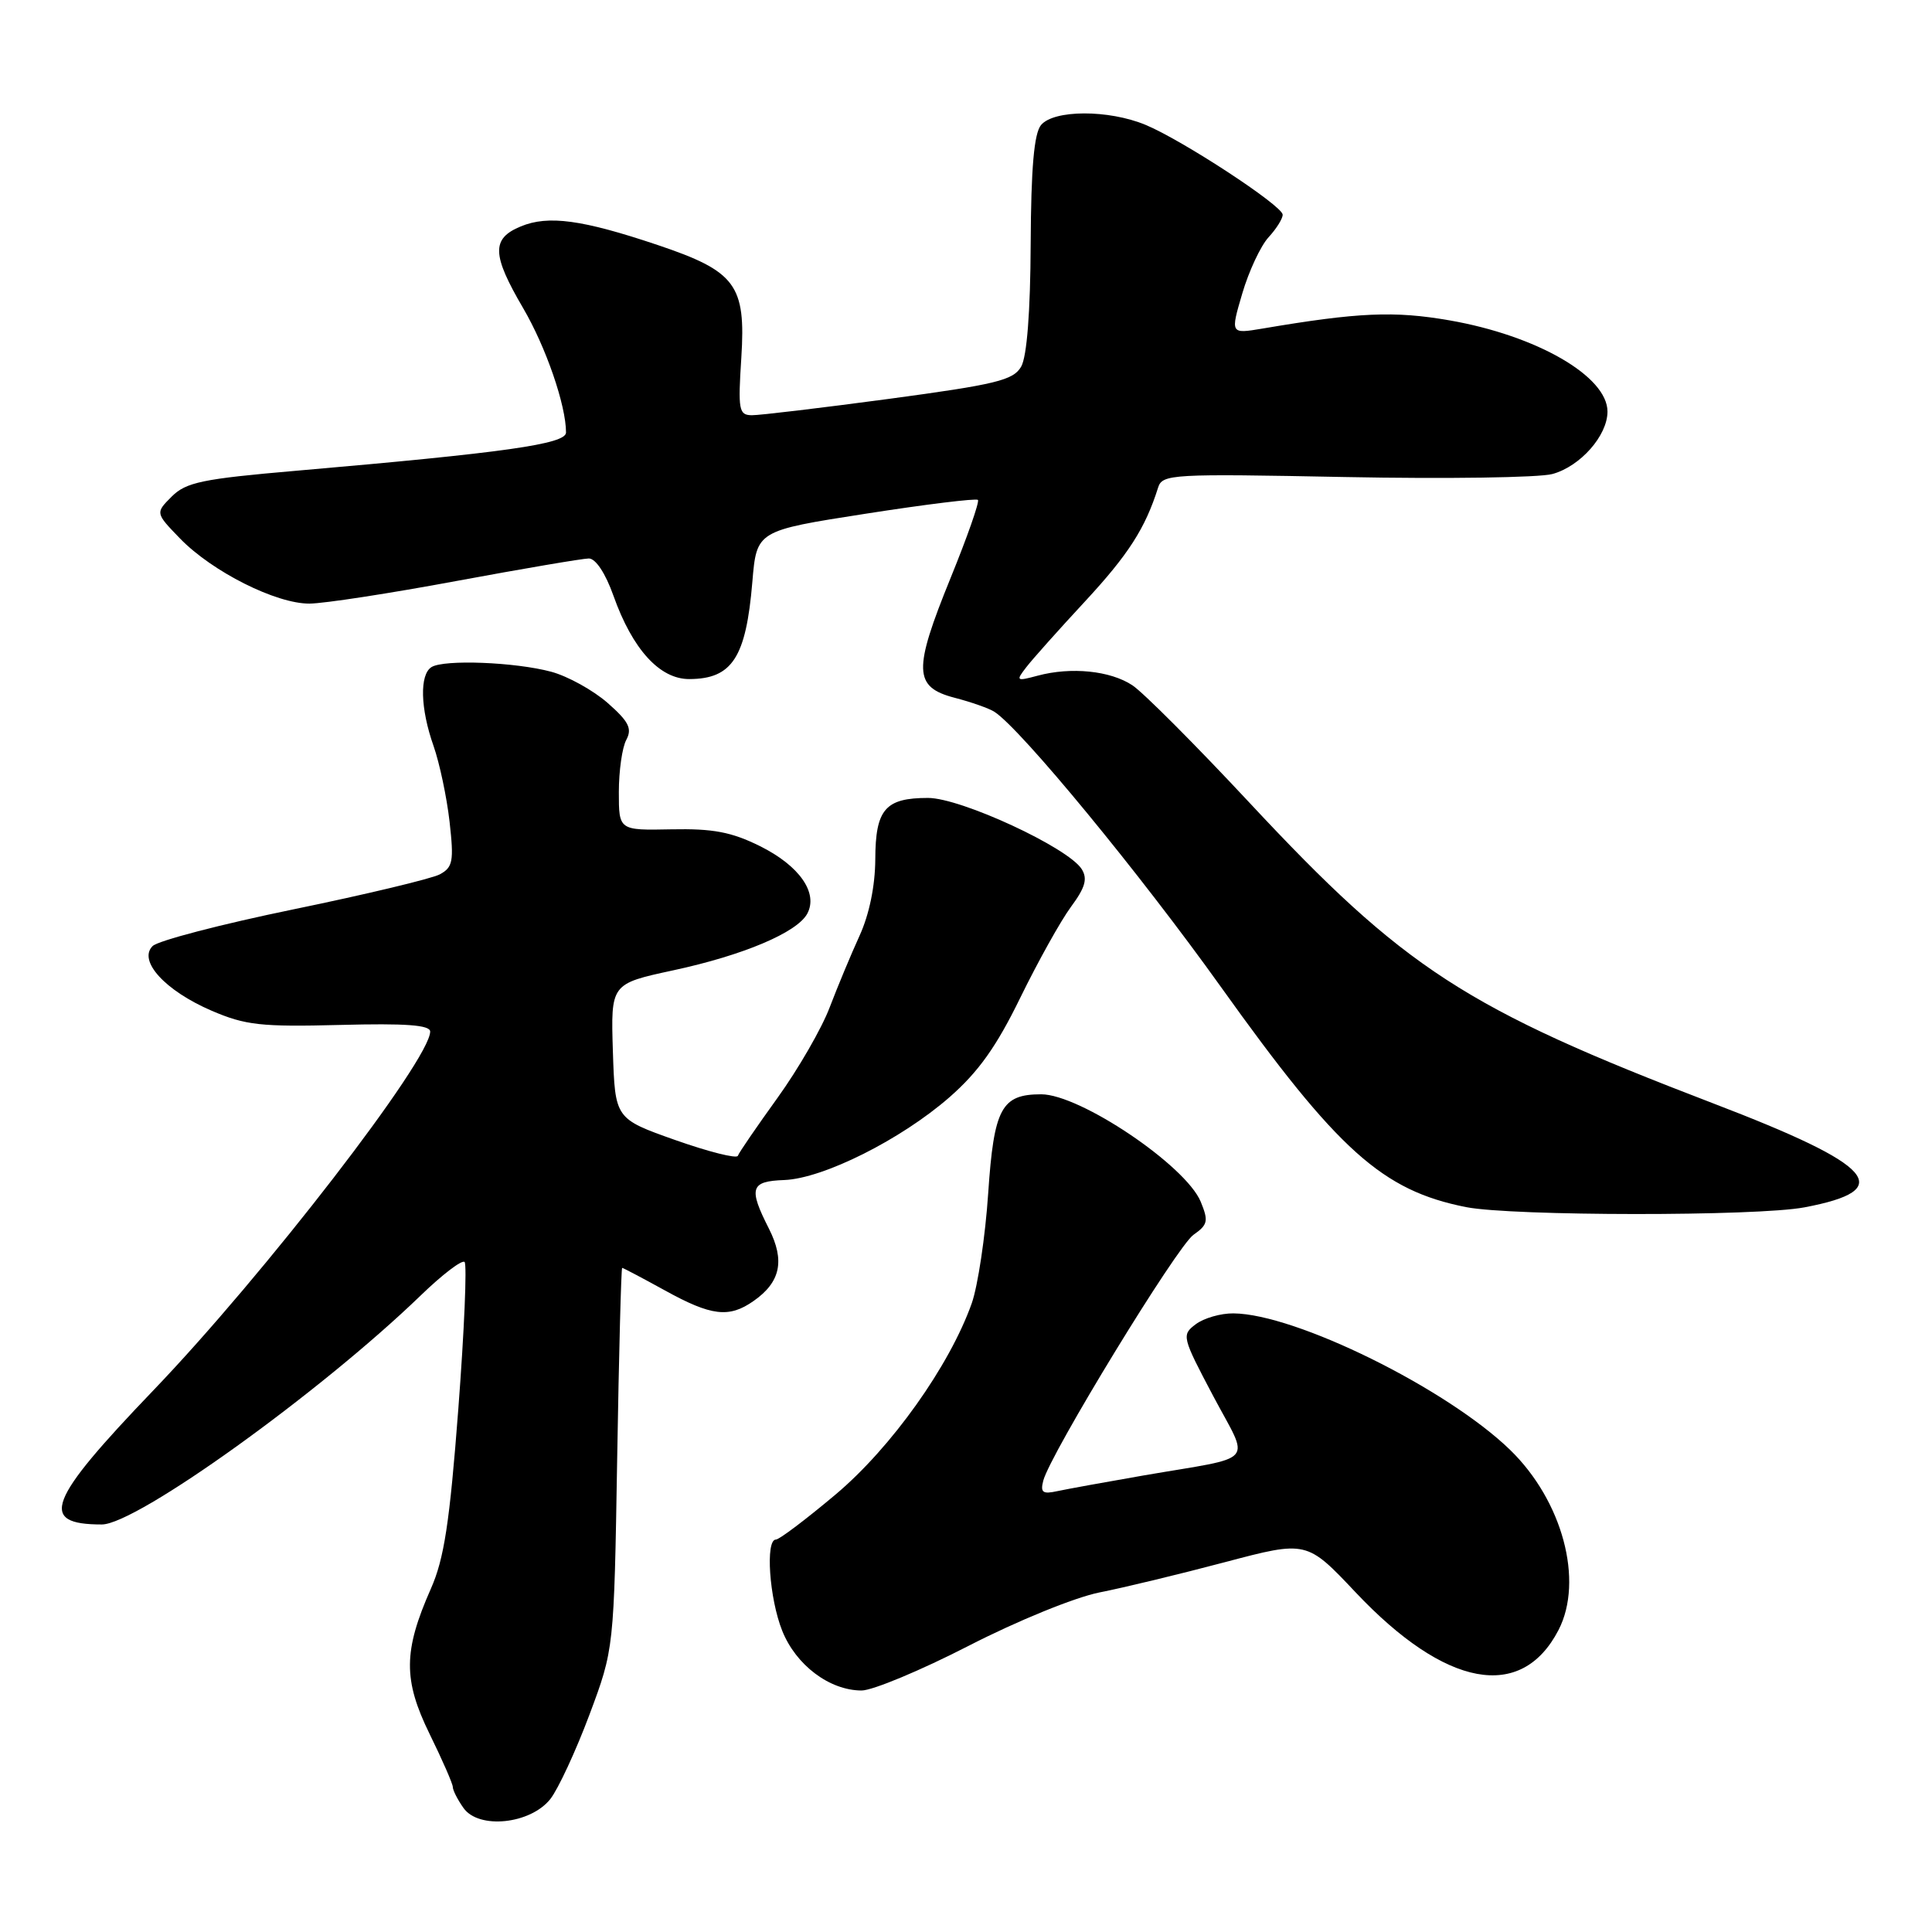 <?xml version="1.0" encoding="UTF-8" standalone="no"?>
<!DOCTYPE svg PUBLIC "-//W3C//DTD SVG 1.1//EN" "http://www.w3.org/Graphics/SVG/1.1/DTD/svg11.dtd" >
<svg xmlns="http://www.w3.org/2000/svg" xmlns:xlink="http://www.w3.org/1999/xlink" version="1.1" viewBox="0 0 256 256">
 <g >
 <path fill="currentColor"
d=" M 72.93 238.37 C 73.97 237.04 76.30 232.02 78.10 227.22 C 81.36 218.50 81.36 218.50 81.78 193.25 C 82.01 179.36 82.31 168.00 82.44 168.00 C 82.57 168.00 85.11 169.34 88.09 170.98 C 94.26 174.39 96.60 174.67 99.85 172.39 C 103.43 169.89 104.03 167.04 101.88 162.79 C 99.15 157.41 99.44 156.52 103.92 156.36 C 109.08 156.16 119.39 151.00 125.81 145.39 C 129.66 142.02 132.04 138.67 135.20 132.19 C 137.54 127.41 140.55 122.00 141.91 120.16 C 143.81 117.59 144.13 116.44 143.33 115.16 C 141.53 112.31 127.33 105.73 122.97 105.73 C 117.30 105.73 116.00 107.23 115.98 113.87 C 115.96 117.40 115.18 121.18 113.89 124.00 C 112.76 126.47 110.98 130.75 109.93 133.50 C 108.89 136.25 105.79 141.63 103.04 145.45 C 100.29 149.27 97.91 152.73 97.77 153.15 C 97.62 153.56 93.90 152.62 89.50 151.07 C 81.50 148.24 81.50 148.24 81.21 139.30 C 80.93 130.36 80.93 130.36 89.18 128.58 C 98.49 126.58 105.63 123.56 106.97 121.06 C 108.44 118.31 105.92 114.71 100.71 112.12 C 96.92 110.24 94.47 109.78 88.96 109.89 C 82.00 110.03 82.00 110.03 82.00 104.95 C 82.00 102.16 82.44 99.04 82.99 98.03 C 83.79 96.53 83.31 95.60 80.50 93.13 C 78.59 91.46 75.23 89.60 73.04 89.01 C 68.29 87.73 58.85 87.36 57.18 88.39 C 55.58 89.38 55.69 93.88 57.45 98.85 C 58.24 101.11 59.20 105.62 59.57 108.88 C 60.16 114.13 60.01 114.92 58.27 115.86 C 57.19 116.43 48.47 118.52 38.90 120.49 C 29.33 122.46 20.92 124.65 20.22 125.36 C 18.26 127.31 21.88 131.27 28.03 133.92 C 32.52 135.85 34.58 136.08 45.07 135.81 C 53.79 135.58 57.00 135.82 57.00 136.69 C 57.00 140.42 34.99 168.94 20.31 184.24 C 6.26 198.89 5.06 202.00 13.49 202.00 C 18.09 202.00 42.42 184.52 55.73 171.67 C 58.60 168.89 61.22 166.89 61.56 167.22 C 61.89 167.56 61.52 176.32 60.73 186.69 C 59.58 201.78 58.85 206.55 57.09 210.52 C 53.44 218.78 53.41 222.59 56.93 229.77 C 58.62 233.21 60.00 236.37 60.00 236.79 C 60.00 237.21 60.63 238.46 61.41 239.56 C 63.42 242.43 70.29 241.72 72.93 238.37 Z  M 128.33 218.09 C 134.81 214.76 142.40 211.67 145.67 211.01 C 148.88 210.38 156.37 208.57 162.33 206.99 C 173.15 204.13 173.15 204.13 179.64 211.01 C 191.55 223.62 201.59 225.49 206.51 215.99 C 209.89 209.45 207.03 198.84 200.09 192.11 C 191.69 183.97 171.68 174.10 163.44 174.03 C 161.76 174.01 159.51 174.66 158.44 175.47 C 156.55 176.89 156.62 177.15 160.74 184.95 C 165.63 194.19 166.78 192.88 151.50 195.51 C 146.55 196.37 141.43 197.30 140.12 197.58 C 138.16 198.01 137.83 197.77 138.24 196.19 C 139.17 192.64 155.97 165.13 158.14 163.62 C 160.05 162.28 160.15 161.79 159.10 159.23 C 157.10 154.42 143.11 145.00 137.96 145.00 C 132.69 145.00 131.70 146.85 130.94 158.12 C 130.56 163.83 129.57 170.39 128.76 172.70 C 125.82 180.98 118.11 191.81 110.73 198.02 C 106.82 201.31 103.26 204.00 102.81 204.00 C 101.40 204.00 101.93 211.80 103.65 216.09 C 105.47 220.64 109.92 223.99 114.16 224.00 C 115.62 224.00 122.00 221.34 128.33 218.09 Z  M 239.10 159.98 C 251.35 157.66 248.53 154.44 227.00 146.20 C 194.18 133.63 186.11 128.39 165.55 106.35 C 158.44 98.73 151.46 91.73 150.04 90.80 C 147.12 88.87 141.93 88.34 137.50 89.53 C 134.66 90.29 134.58 90.23 135.98 88.42 C 136.79 87.36 140.30 83.43 143.78 79.68 C 149.52 73.48 151.75 70.01 153.45 64.62 C 154.01 62.82 155.20 62.76 178.27 63.21 C 191.60 63.47 203.94 63.29 205.70 62.81 C 209.40 61.80 213.00 57.72 213.00 54.54 C 213.00 49.87 203.65 44.47 192.07 42.45 C 184.76 41.18 179.99 41.38 167.27 43.54 C 163.03 44.25 163.03 44.25 164.61 38.88 C 165.48 35.92 167.05 32.57 168.09 31.44 C 169.14 30.30 169.98 28.95 169.96 28.44 C 169.90 27.23 156.64 18.55 151.78 16.54 C 146.88 14.51 139.64 14.53 137.94 16.57 C 137.02 17.69 136.62 22.23 136.57 32.32 C 136.53 41.35 136.07 47.25 135.31 48.58 C 134.27 50.39 131.98 50.94 117.81 52.85 C 108.84 54.05 100.65 55.03 99.62 55.02 C 97.90 55.00 97.78 54.34 98.23 47.39 C 98.84 37.75 97.51 35.95 87.13 32.46 C 77.16 29.11 72.64 28.49 69.01 30.00 C 65.10 31.61 65.16 33.73 69.32 40.83 C 72.34 45.99 75.00 53.70 75.00 57.31 C 75.00 58.84 66.93 59.98 39.22 62.38 C 26.83 63.45 24.66 63.90 22.76 65.79 C 20.58 67.97 20.58 67.97 23.86 71.36 C 28.12 75.75 36.59 80.01 41.01 79.98 C 42.93 79.97 51.70 78.62 60.50 76.98 C 69.30 75.35 77.18 74.01 78.02 74.00 C 78.93 74.00 80.23 75.96 81.29 78.95 C 83.81 86.04 87.42 90.00 91.34 89.98 C 97.02 89.96 98.85 87.13 99.69 77.11 C 100.26 70.32 100.26 70.32 114.71 68.07 C 122.65 66.83 129.34 66.01 129.58 66.24 C 129.81 66.48 128.18 71.13 125.96 76.58 C 120.98 88.82 121.05 91.04 126.50 92.46 C 128.70 93.03 131.08 93.87 131.77 94.32 C 135.29 96.60 151.04 115.74 161.79 130.79 C 177.28 152.47 183.16 157.75 194.27 159.95 C 200.39 161.15 232.78 161.18 239.10 159.98 Z "/>
</g>
</svg>